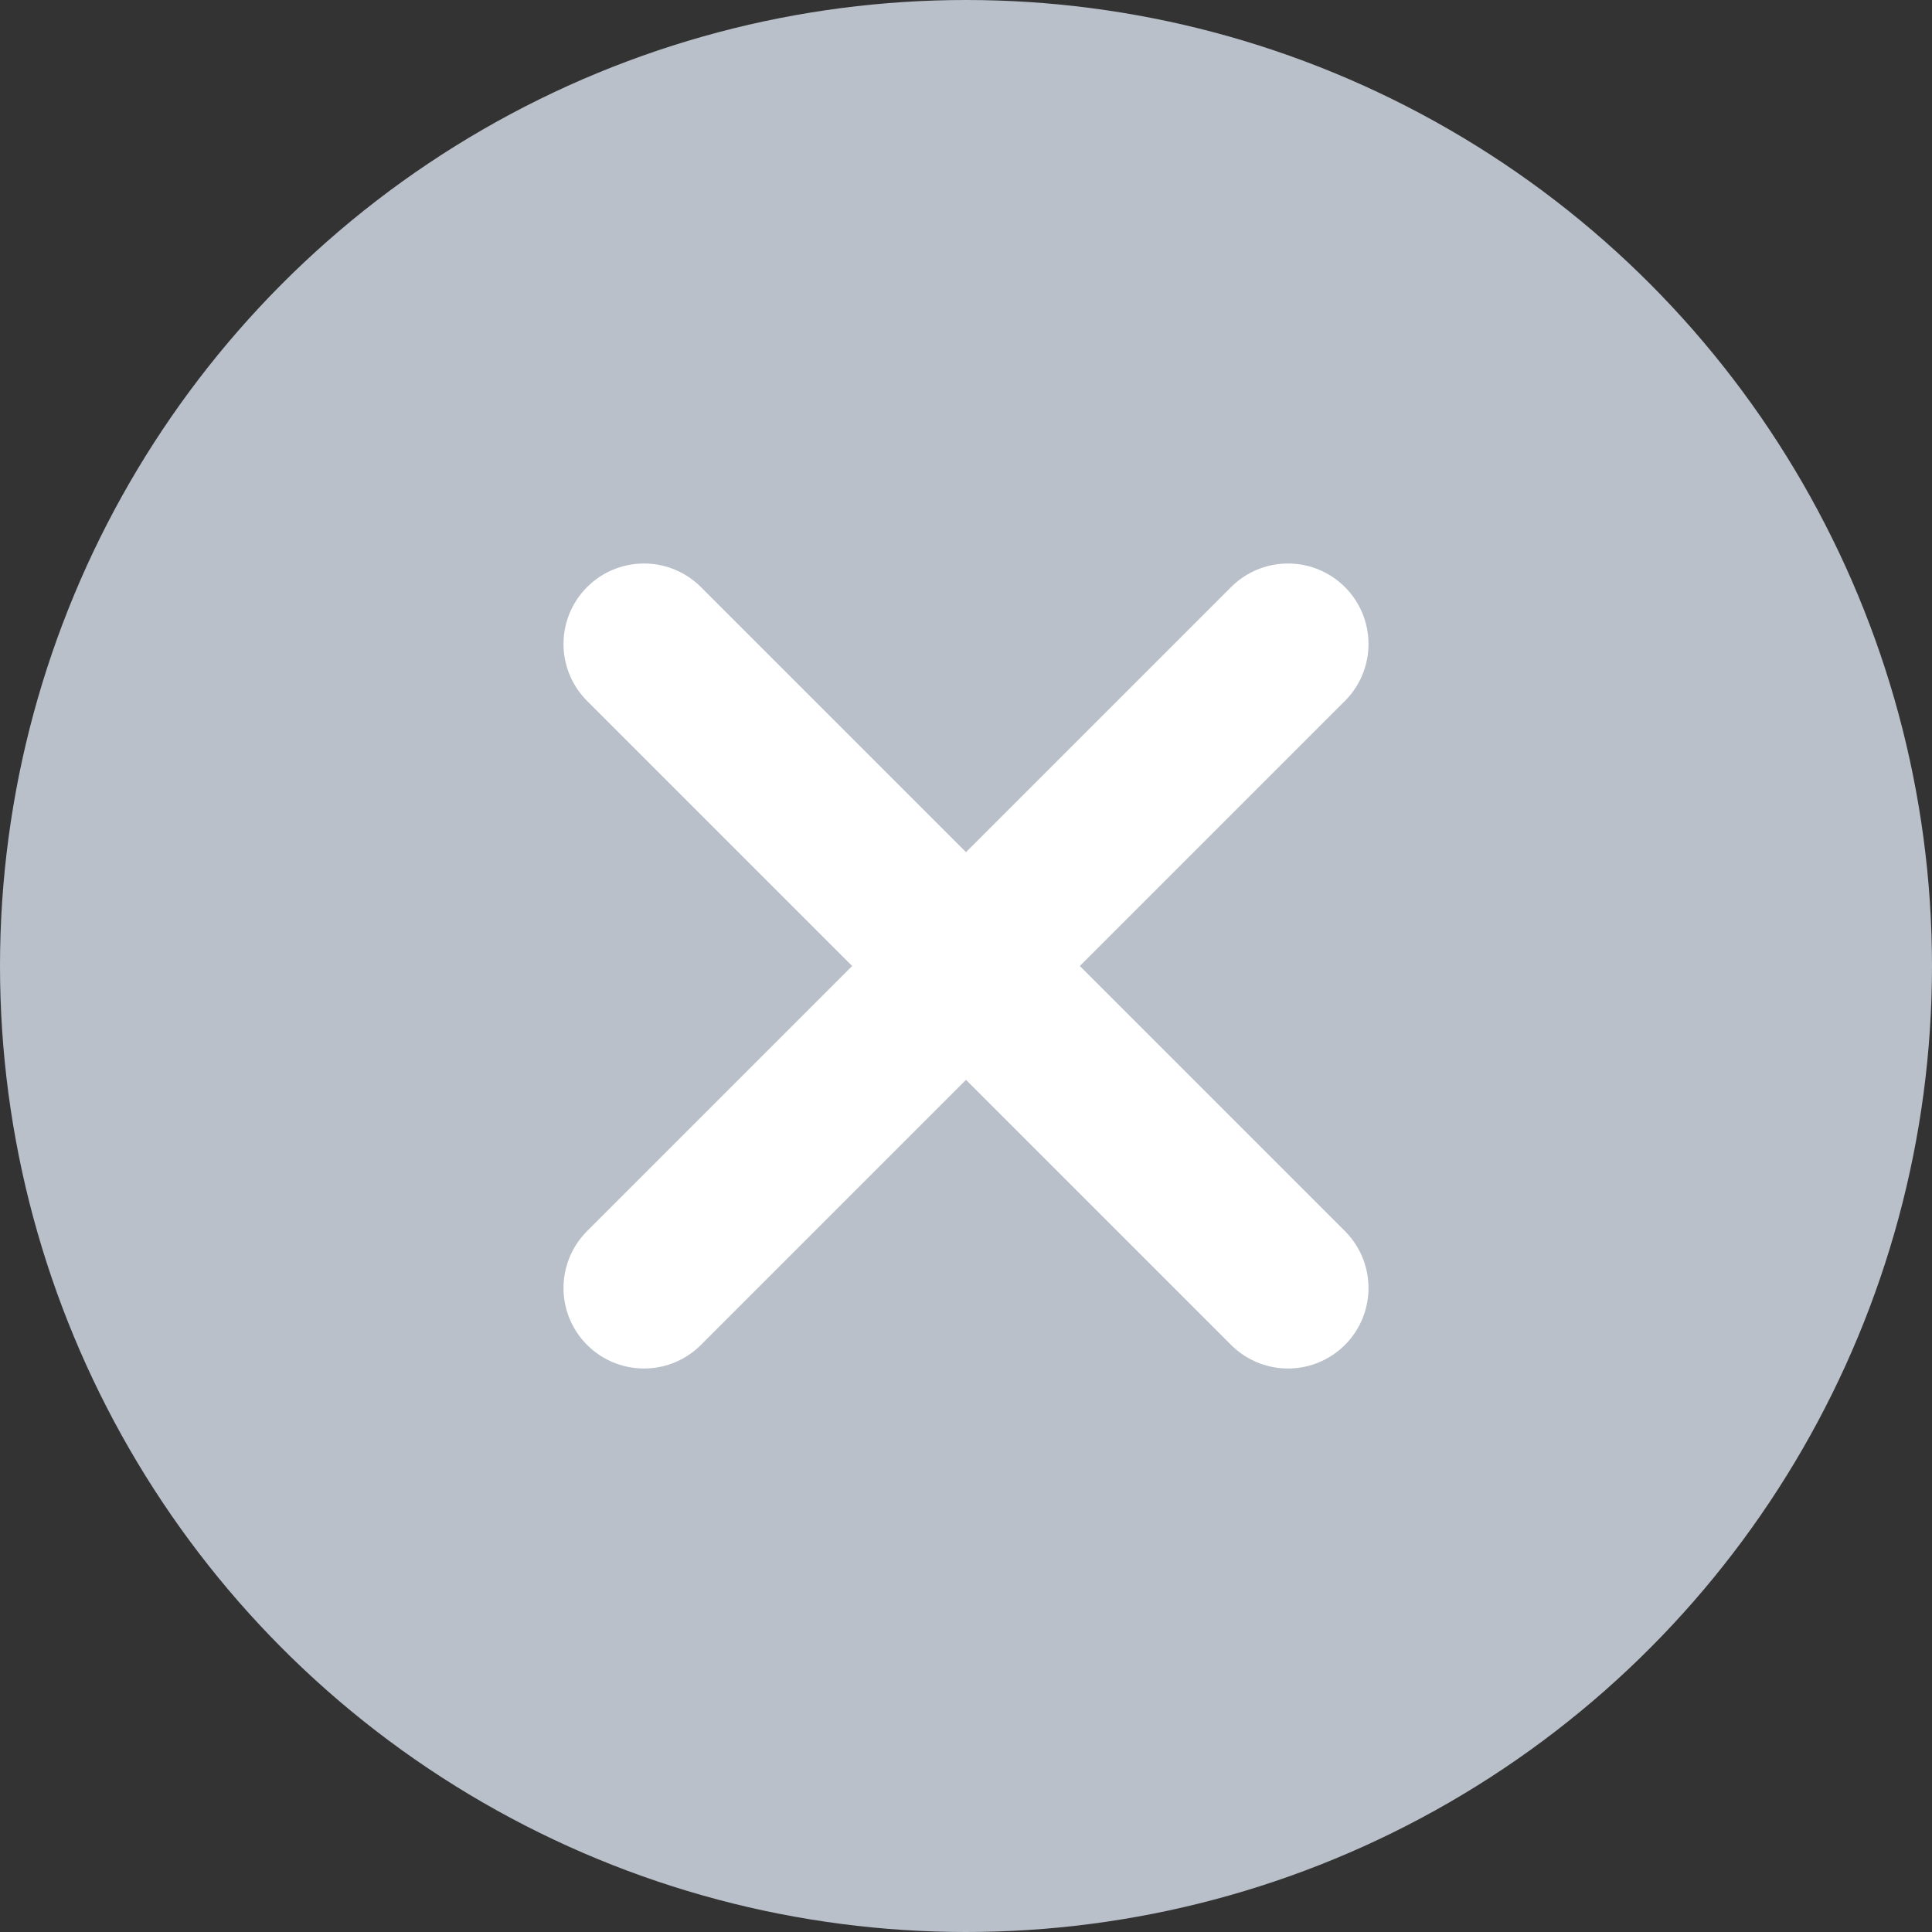<svg width="18" height="18" viewBox="0 0 18 18" fill="none" xmlns="http://www.w3.org/2000/svg">
    <rect x="0" y="0" width="18" height="18" fill="#333333" stroke="none"/>
    <circle cx="9" cy="9" r="9" fill="#B9C0CA"/>
    <path d="M6 6L12 12" stroke="white" stroke-width="1.5" stroke-linecap="round" stroke-linejoin="round"/>
    <path d="M12 6L6 12" stroke="white" stroke-width="1.5" stroke-linecap="round" stroke-linejoin="round"/>
</svg>